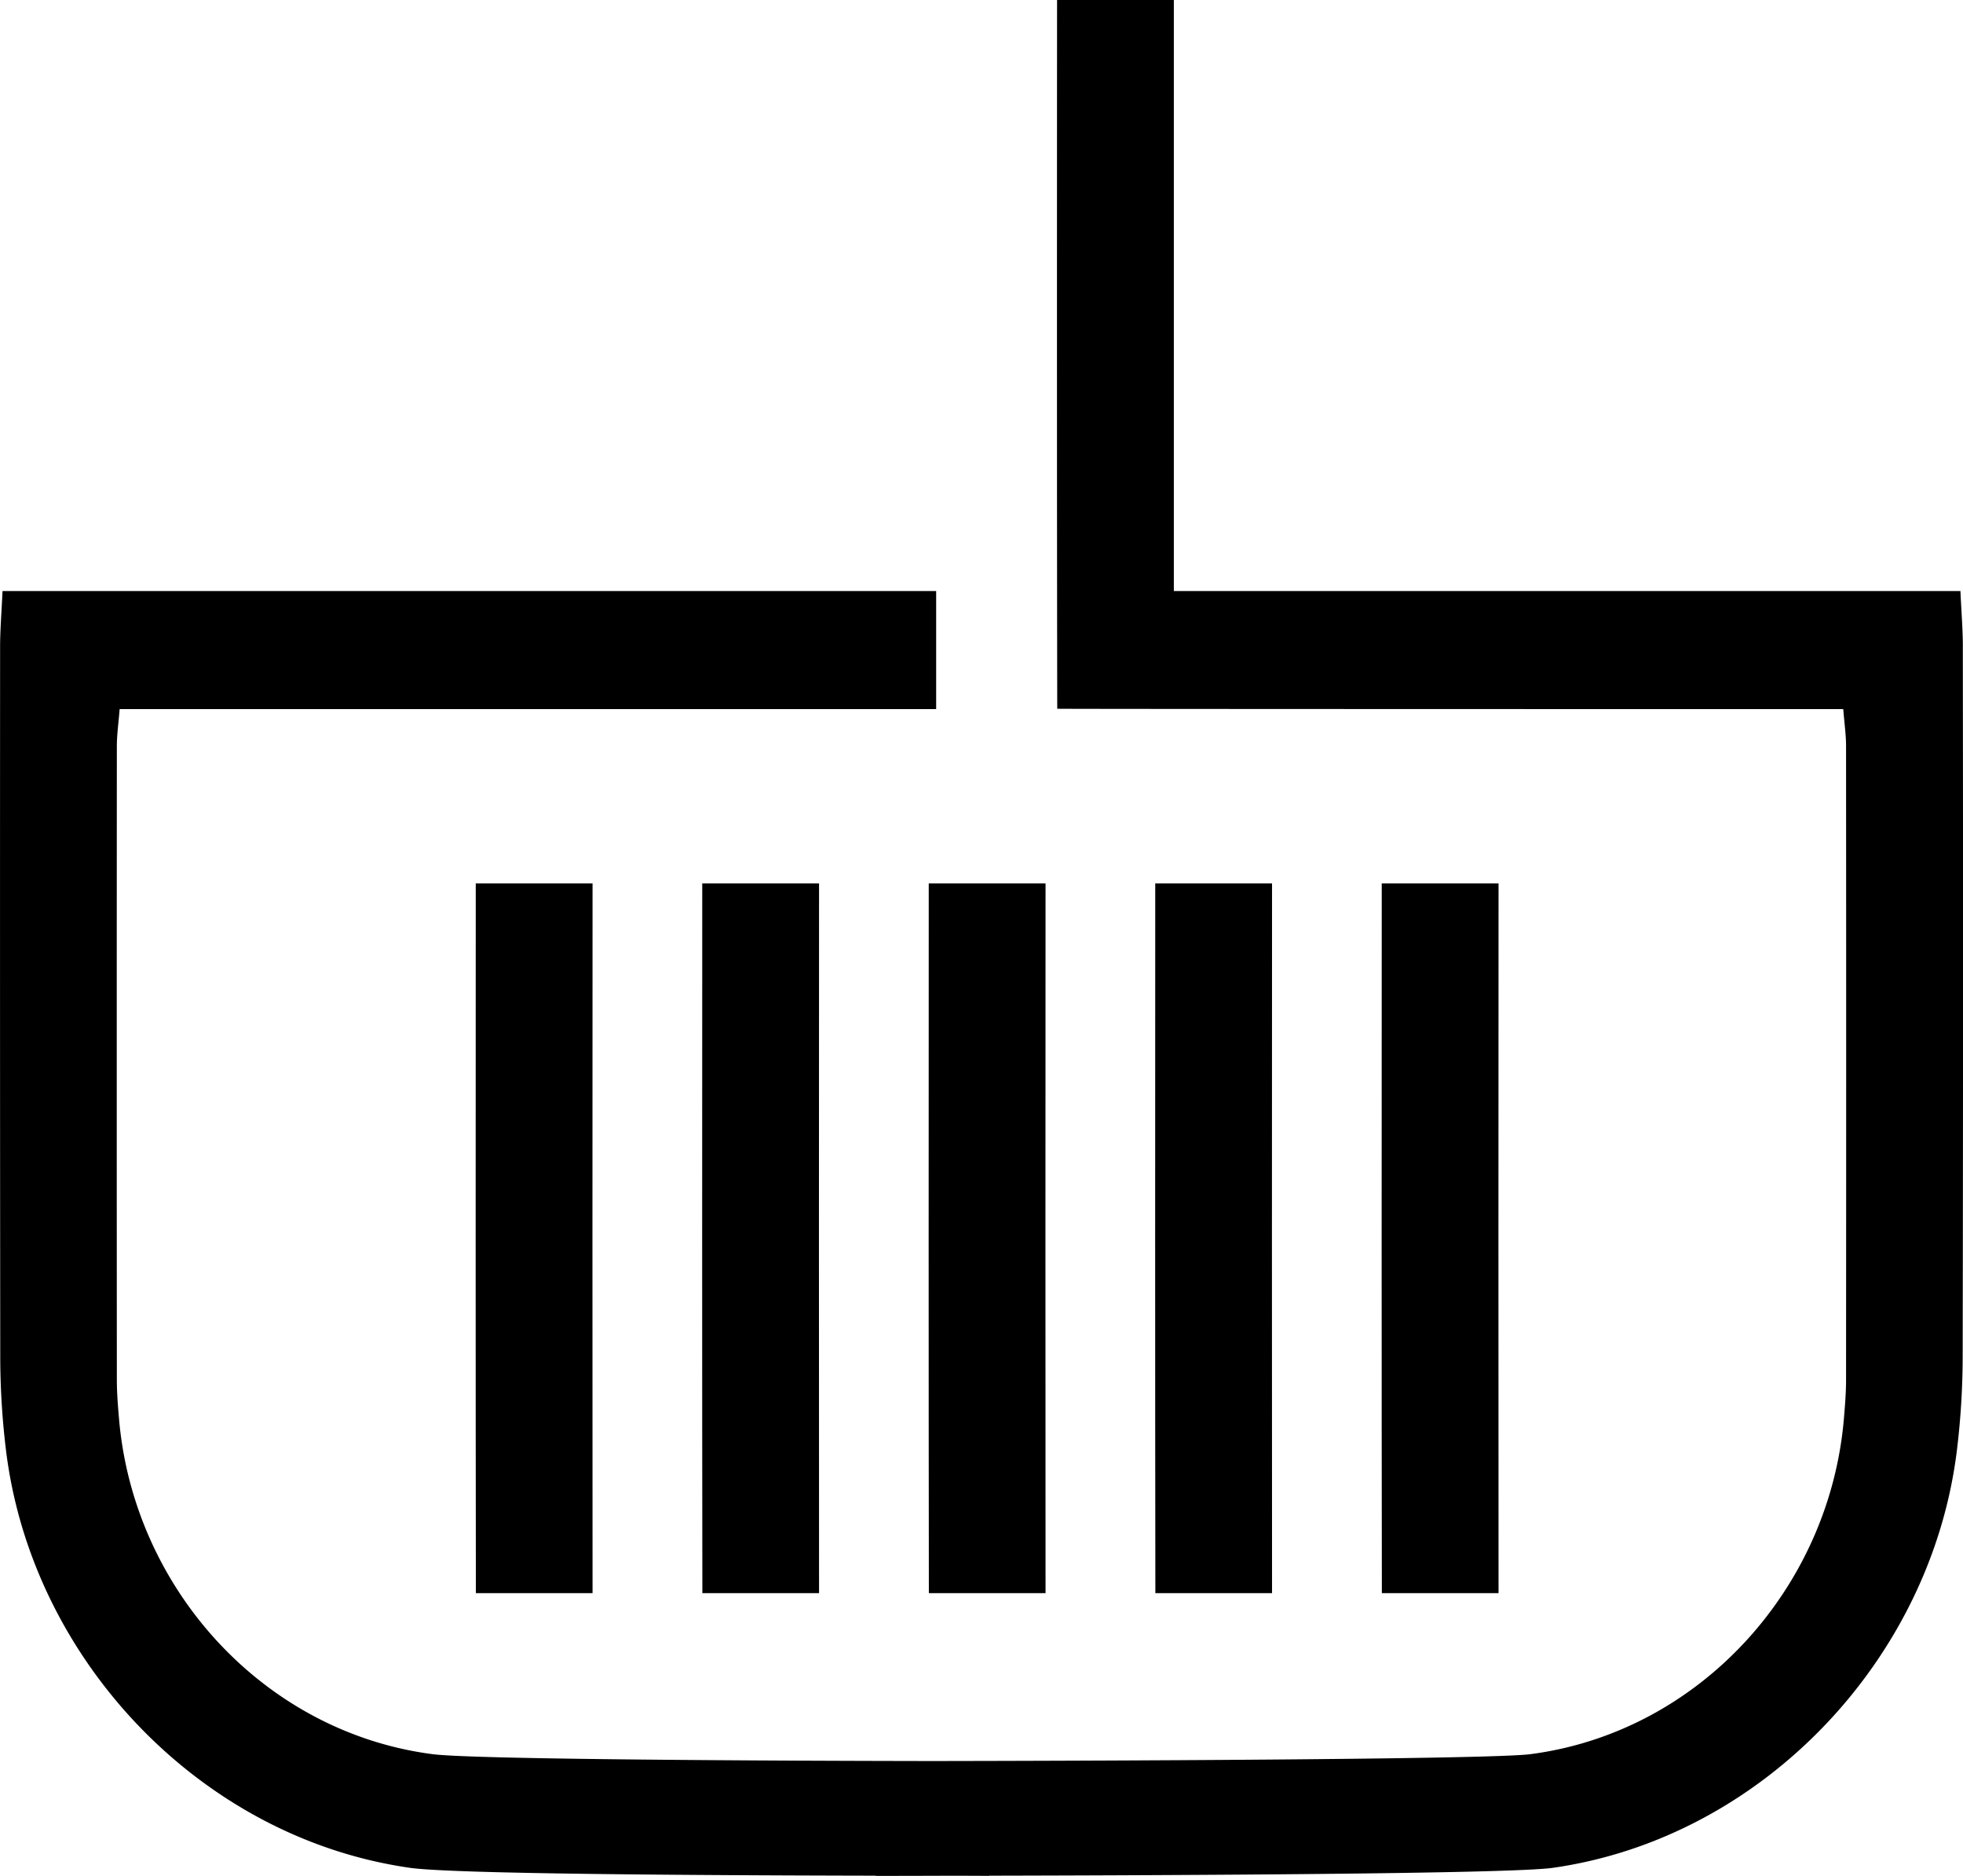 <svg xmlns="http://www.w3.org/2000/svg" xmlns:xlink="http://www.w3.org/1999/xlink" width="120" height="114.666" viewBox="0 0 120 114.666"><defs><style>.a{clip-path:url(#a);}</style><clipPath id="a"><path d="M0-133.777H120V-248.443H0Z" transform="translate(0 248.443)"/></clipPath></defs><g class="a"><g transform="translate(0 0)"><path d="M-139.989-46.115c0-1.029-.087-2.058-.148-3.4h-48.085c0-11.668,0-25.912,0-36.126h-7.139c-.007,12.44-.012,30.881.011,43.321,0,.021,46.082.023,48.05.023.069.884.171,1.574.171,2.264q.014,19.369,0,38.739c0,.789-.066,1.58-.132,2.367-.881,10.392-8.838,19.163-19.158,20.509-2.532.33-27.109.407-36.564.421-9.455-.014-28.032-.09-30.564-.421-10.32-1.346-18.277-10.118-19.158-20.509-.067-.787-.132-1.578-.132-2.367q-.012-19.369,0-38.739c0-.69.1-1.38.171-2.264h49.914v-7.218h-57.074c-.061,1.343-.147,2.372-.148,3.4q-.013,21.743.009,43.487a48.012,48.012,0,0,0,.337,5.515c1.517,12.854,11.887,23.819,24.717,25.644,2.623.373,17.248.456,28.466.48v.012c.526,0,1.752,0,3.462-.006s2.935,0,3.462.006v-.012c11.218-.024,31.842-.107,34.466-.48,12.83-1.826,23.2-12.79,24.717-25.644A47.9,47.9,0,0,0-140-2.628q.04-21.743.009-43.487" transform="translate(259.98 85.642)"/></g><g transform="translate(29.078 54)"><path d="M-.007,0C-.013,12.441-.018,30.881,0,43.321c0,.021,0,.042,0,.063H7.133C7.125,30.923,7.124,12.462,7.133,0Z" transform="translate(0.012)"/></g><g transform="translate(42.924 54)"><path d="M-.007,0C-.013,12.441-.018,30.881,0,43.321c0,.021,0,.042,0,.063H7.133C7.125,30.923,7.124,12.462,7.133,0Z" transform="translate(0.012)"/></g><g transform="translate(56.77 54)"><path d="M-.007,0C-.013,12.441-.018,30.881,0,43.321c0,.021,0,.042,0,.063H7.133C7.125,30.923,7.124,12.462,7.133,0Z" transform="translate(0.012)"/></g><g transform="translate(70.616 54)"><path d="M-.007,0C-.013,12.441-.018,30.881,0,43.321c0,.021,0,.042,0,.063H7.133C7.125,30.923,7.124,12.462,7.133,0Z" transform="translate(0.012)"/></g><g transform="translate(84.462 54)"><path d="M-.007,0C-.013,12.441-.018,30.881,0,43.321c0,.021,0,.042,0,.063H7.133C7.125,30.923,7.124,12.462,7.133,0Z" transform="translate(0.012)"/></g></g></svg>